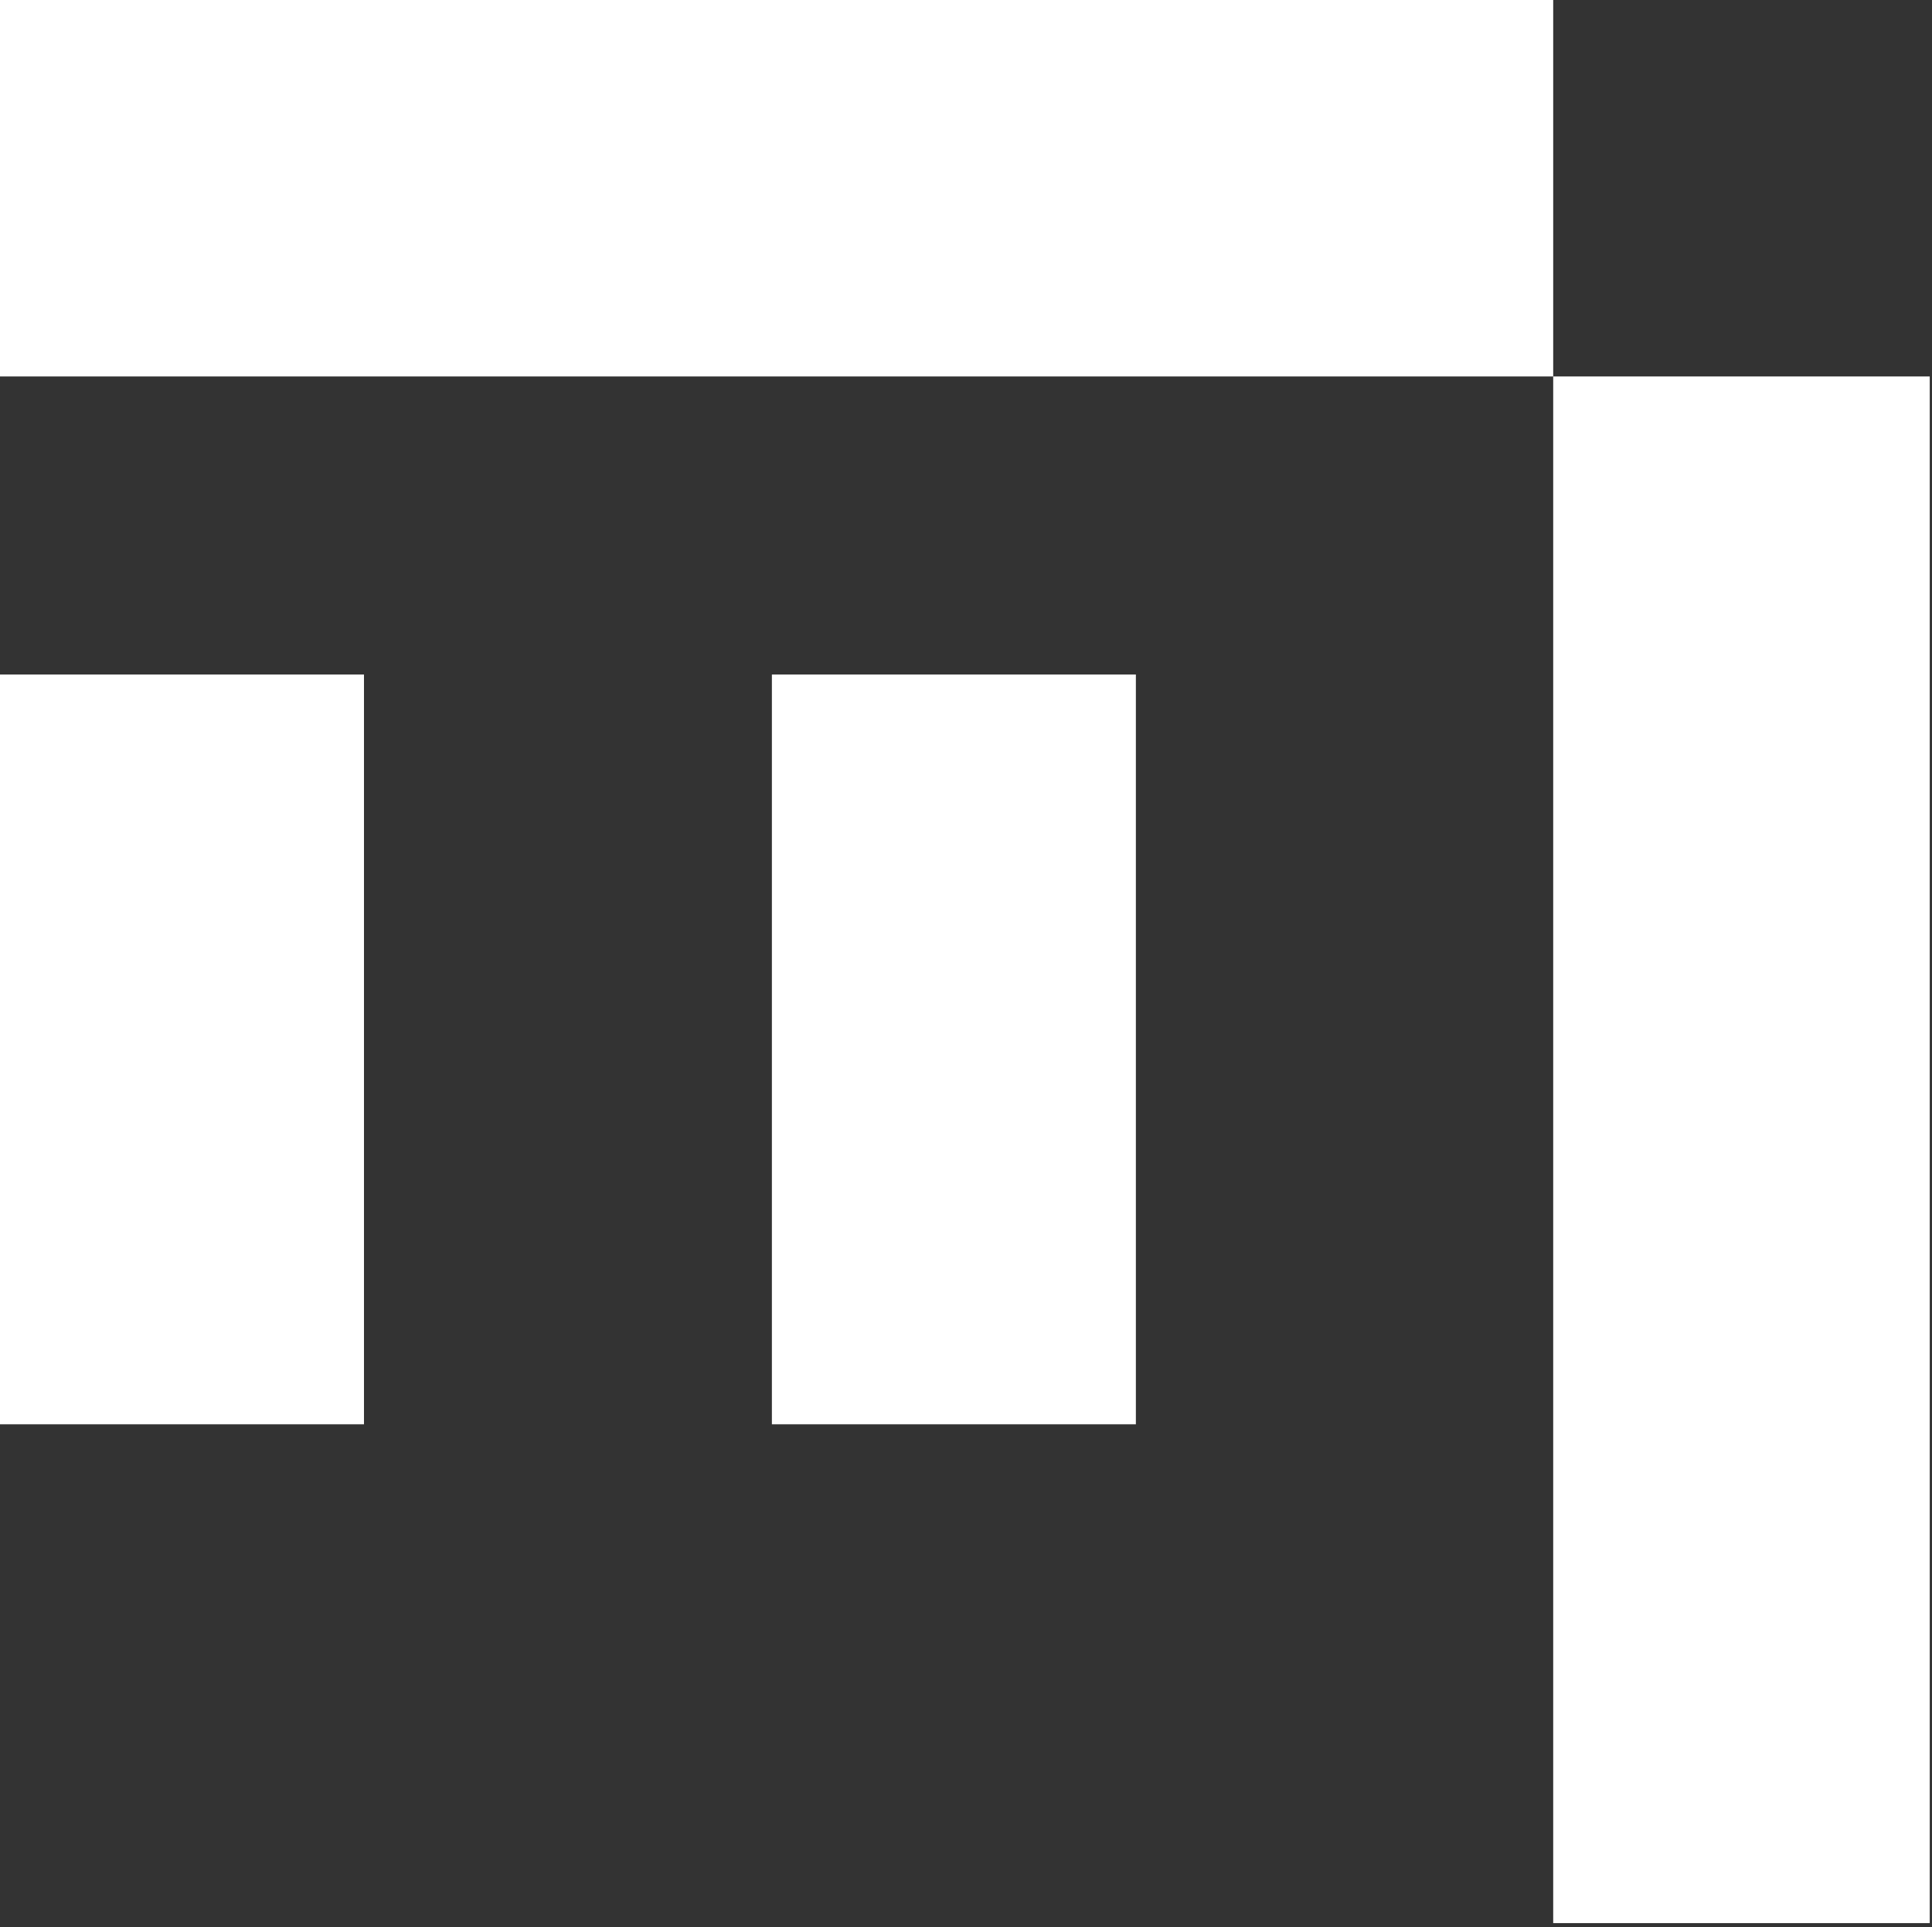 <svg width="426" height="425" viewBox="0 0 426 425" fill="white" xmlns="http://www.w3.org/2000/svg">
<rect x="0" y="0" width="426" height="425" fill="#333333" stroke="none"/>
<path d="M80.257 148.752H0V314.109H80.257V148.752Z" />
<path d="M250.457 148.752H170.2V314.109H250.457V148.752Z" />
<path d="M342.476 0H0V83.024H170.2H342.476V0Z" />
<path d="M342.476 424.116H425.5V83.024H342.476V424.116Z" />
</svg>
